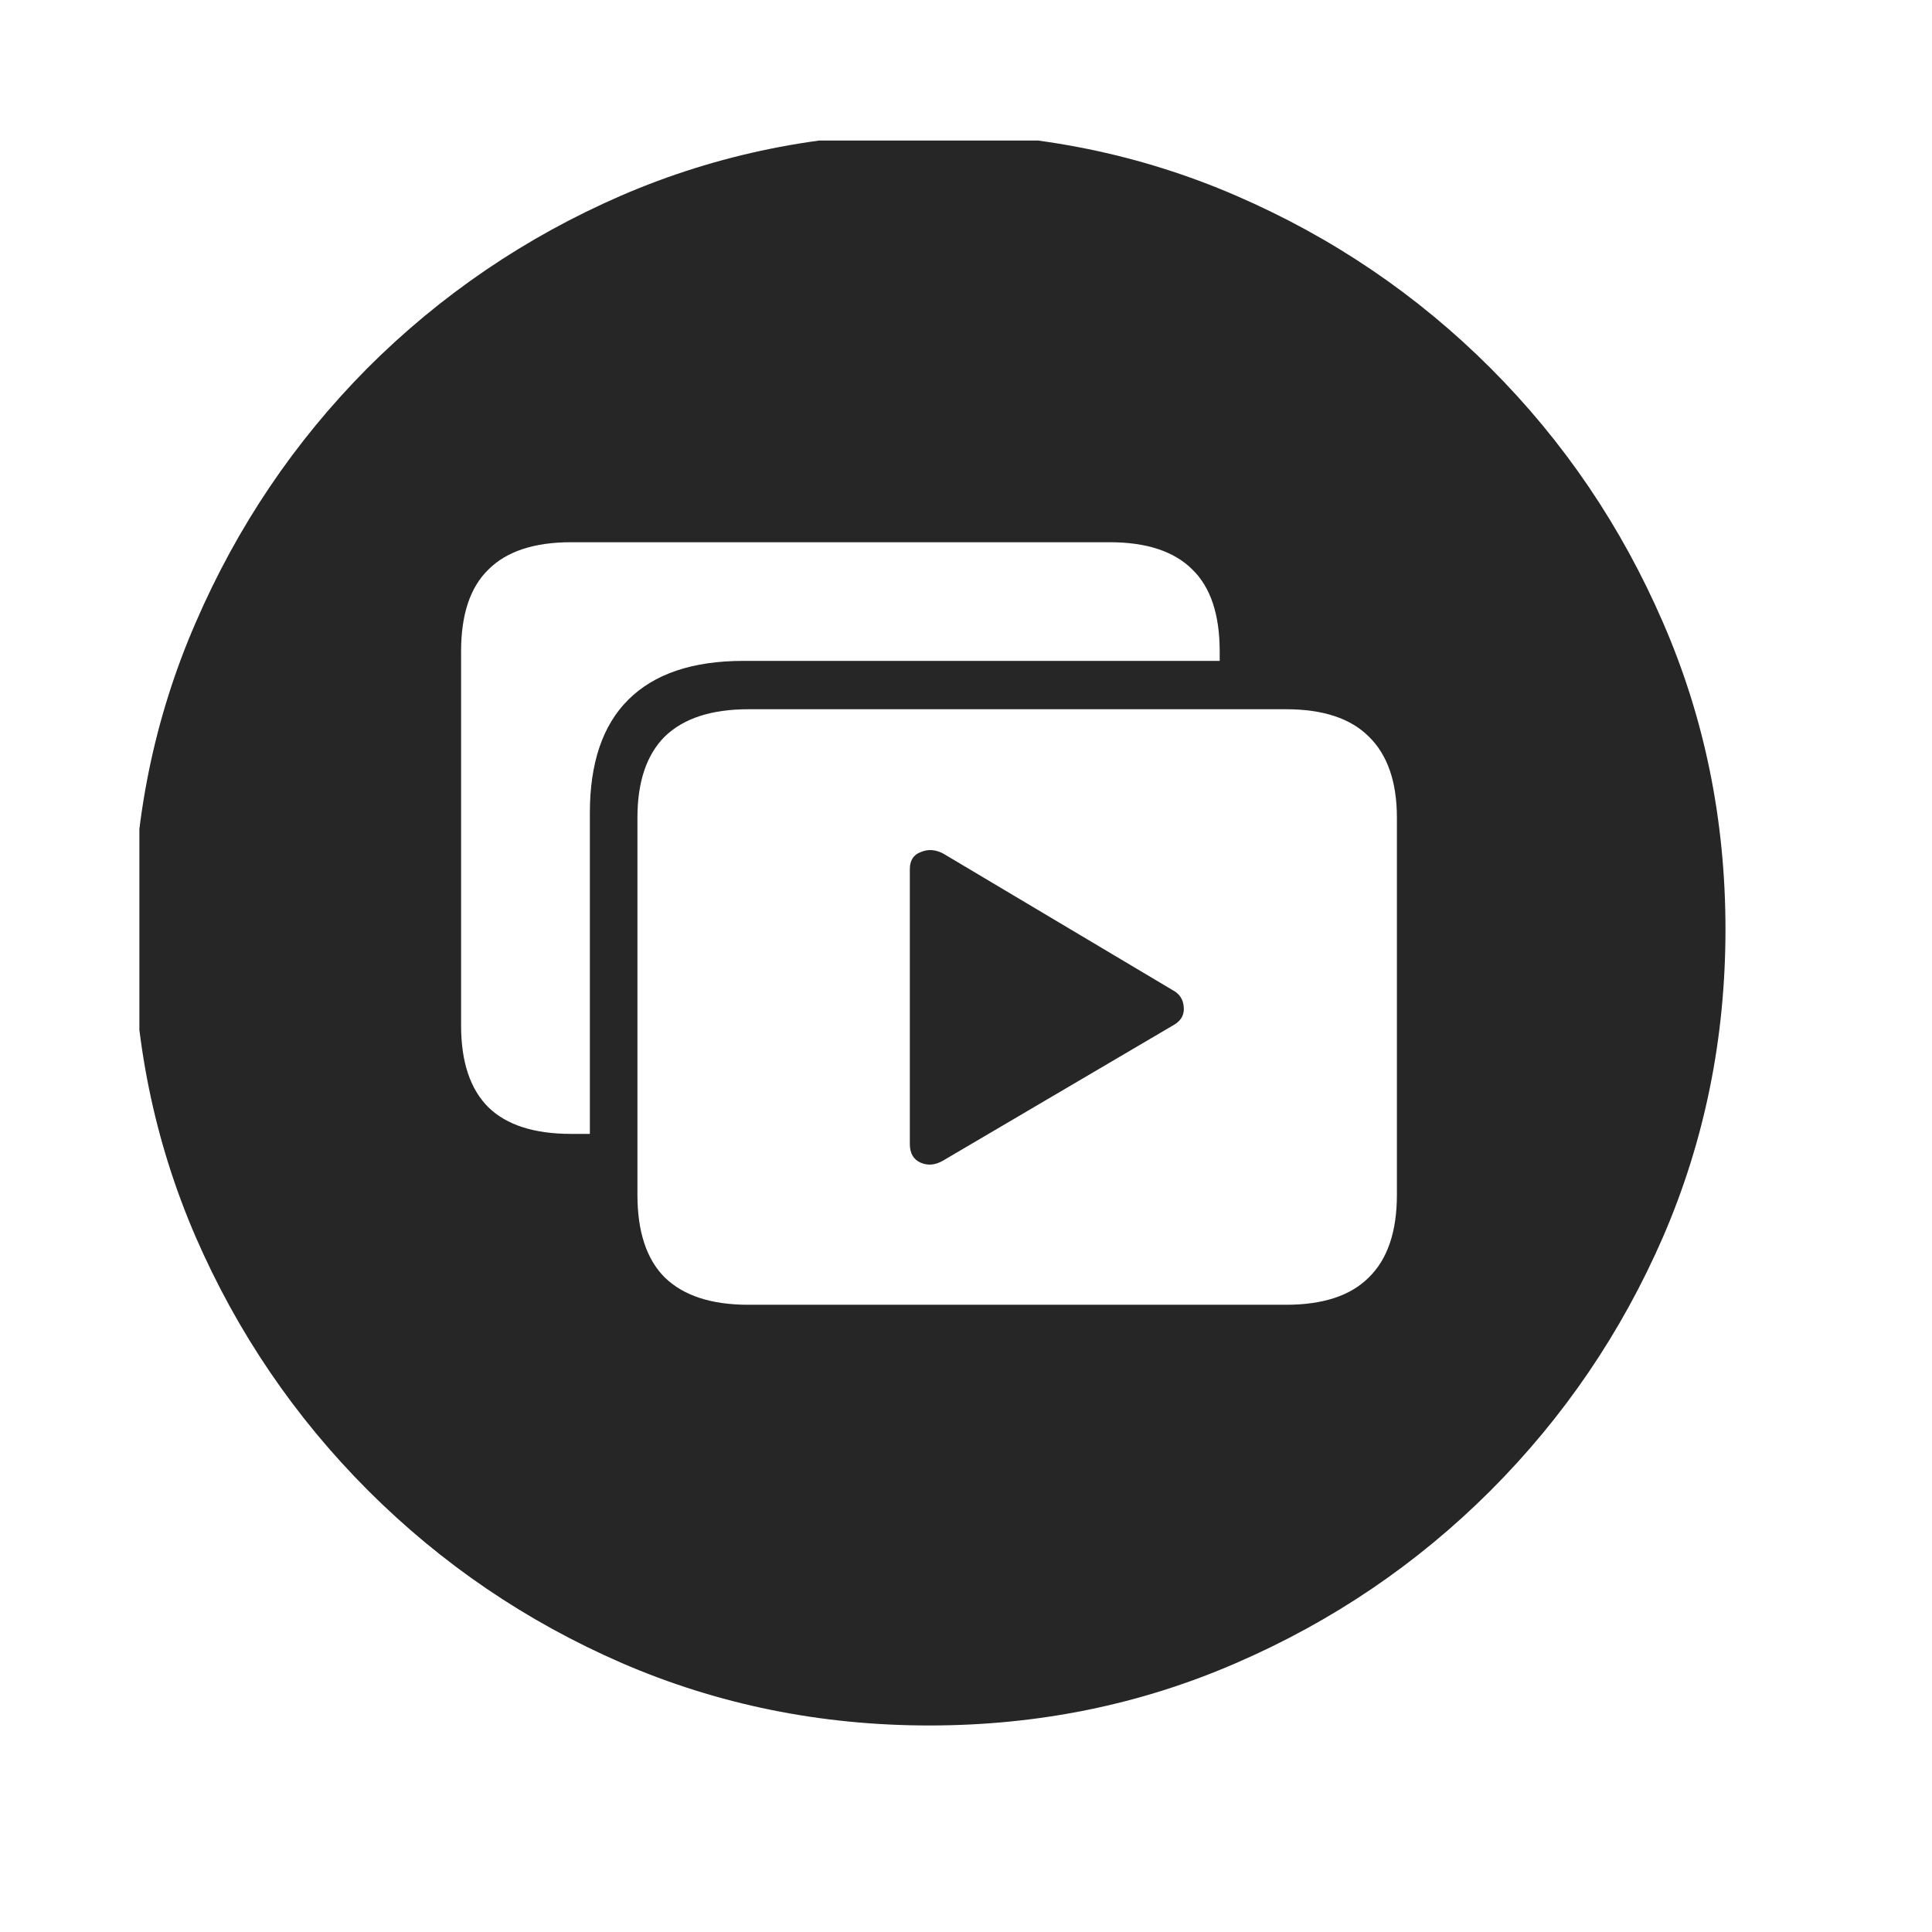 <svg width="29" height="29" viewBox="0 0 29 29" fill="currentColor" xmlns="http://www.w3.org/2000/svg">
<g clip-path="url(#clip0_2207_34239)">
<path d="M13.95 25.9C12.318 25.9 10.779 25.588 9.334 24.963C7.897 24.338 6.628 23.475 5.526 22.374C4.425 21.272 3.562 20.003 2.937 18.566C2.312 17.121 2 15.582 2 13.95C2 12.318 2.312 10.783 2.937 9.346C3.562 7.901 4.421 6.628 5.515 5.526C6.616 4.425 7.885 3.562 9.322 2.937C10.767 2.312 12.306 2 13.938 2C15.571 2 17.109 2.312 18.554 2.937C19.999 3.562 21.272 4.425 22.374 5.526C23.475 6.628 24.338 7.901 24.963 9.346C25.588 10.783 25.9 12.318 25.9 13.95C25.9 15.582 25.588 17.121 24.963 18.566C24.338 20.003 23.475 21.272 22.374 22.374C21.272 23.475 19.999 24.338 18.554 24.963C17.117 25.588 15.582 25.9 13.95 25.9ZM11.232 19.585H19.304C19.859 19.585 20.273 19.449 20.546 19.175C20.827 18.902 20.968 18.488 20.968 17.933V12.275C20.968 11.736 20.827 11.33 20.546 11.056C20.273 10.783 19.859 10.646 19.304 10.646H11.232C10.677 10.646 10.26 10.783 9.978 11.056C9.705 11.33 9.568 11.736 9.568 12.275V17.933C9.568 18.488 9.705 18.902 9.978 19.175C10.26 19.449 10.677 19.585 11.232 19.585ZM13.657 17.172V13.048C13.657 12.915 13.712 12.829 13.821 12.79C13.931 12.743 14.044 12.751 14.161 12.814L17.605 14.864C17.707 14.918 17.762 15.004 17.769 15.122C17.777 15.231 17.73 15.317 17.629 15.379L14.161 17.418C14.044 17.488 13.931 17.5 13.821 17.453C13.712 17.406 13.657 17.312 13.657 17.172ZM8.854 12.204C8.854 11.455 9.045 10.888 9.428 10.506C9.818 10.115 10.396 9.92 11.162 9.92H18.308V9.779C18.308 9.225 18.172 8.815 17.898 8.549C17.625 8.276 17.211 8.139 16.656 8.139H8.572C8.018 8.139 7.604 8.276 7.331 8.549C7.057 8.815 6.921 9.225 6.921 9.779V15.391C6.921 15.938 7.057 16.348 7.331 16.621C7.604 16.887 8.018 17.02 8.572 17.02H8.854V12.204Z" fill="currentColor" fill-opacity="0.85"/>
</g>
<defs>
<clipPath id="clip0_2207_34239">
<rect width="23.906" height="23.918" fill="currentColor" transform="translate(2.092 2.11)"/>
</clipPath>
</defs>
</svg>
